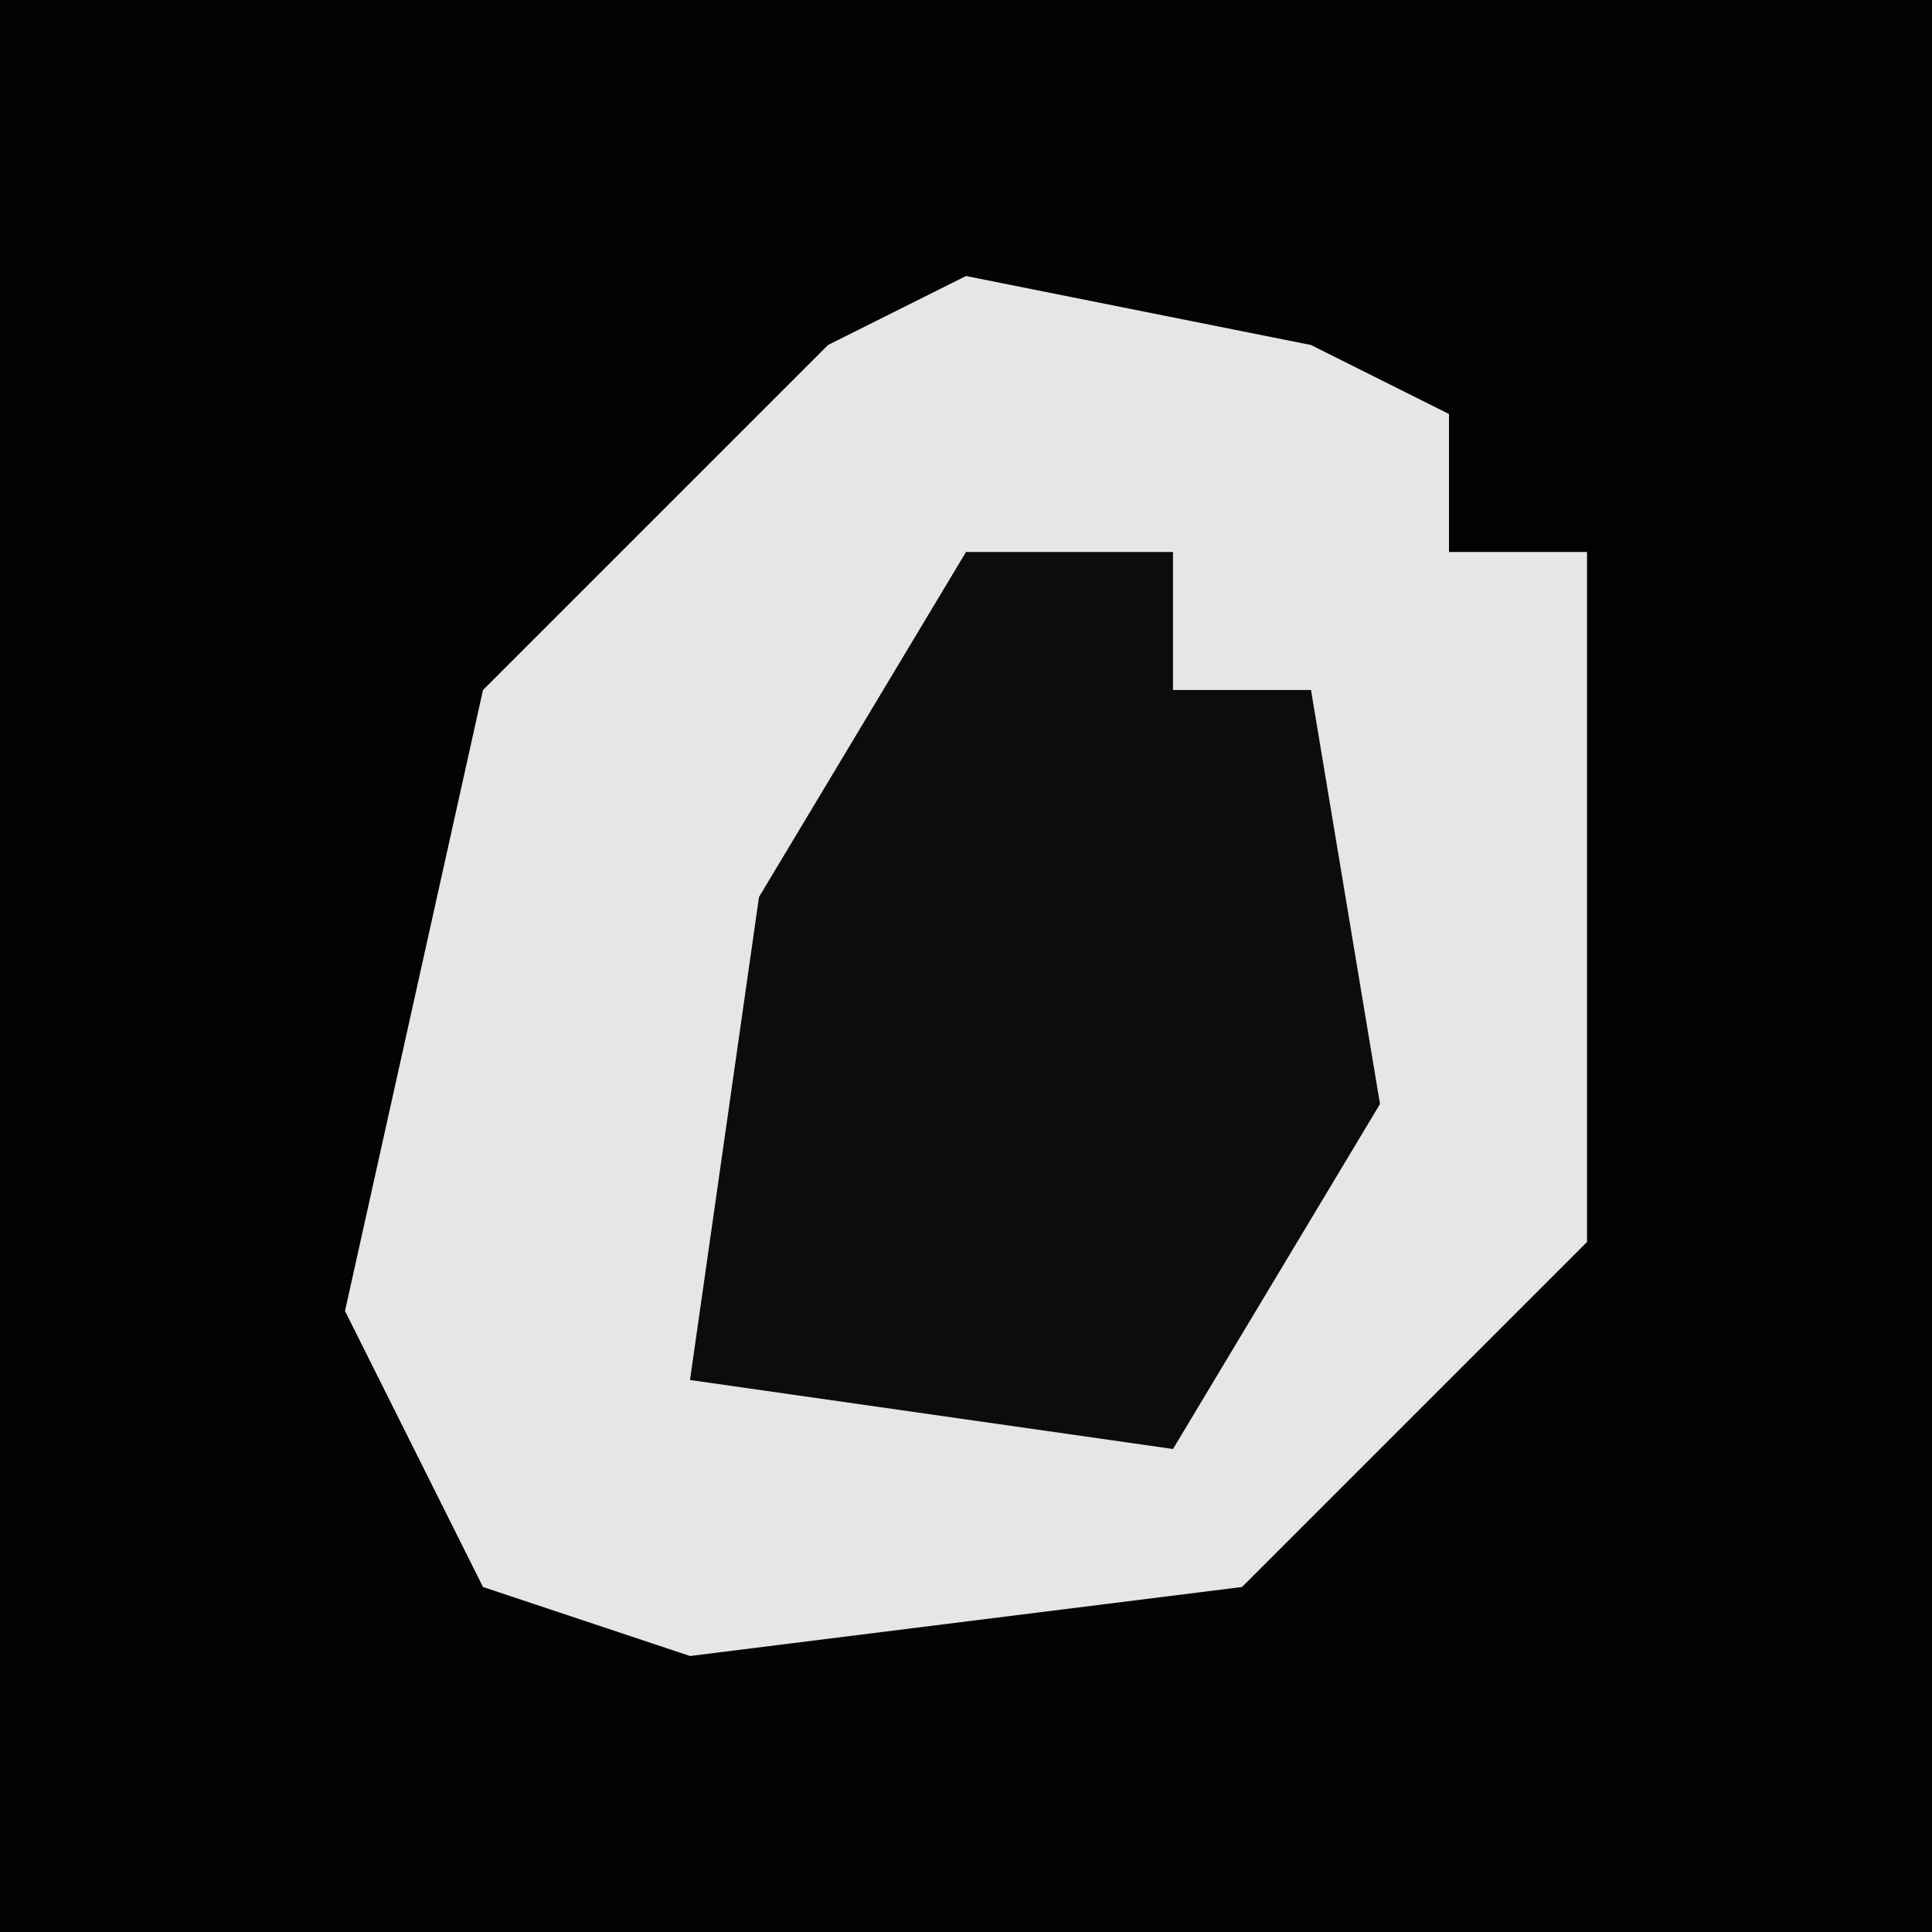 <?xml version="1.0" encoding="UTF-8"?>
<svg version="1.1" xmlns="http://www.w3.org/2000/svg" width="28" height="28">
<path d="M0,0 L28,0 L28,28 L0,28 Z " fill="#030303" transform="translate(0,0)"/>
<path d="M0,0 L5,1 L7,2 L7,4 L9,4 L9,14 L4,19 L-4,20 L-7,19 L-9,15 L-7,6 L-2,1 Z " fill="#E6E6E6" transform="translate(14,4)"/>
<path d="M0,0 L3,0 L3,2 L5,2 L6,8 L3,13 L-4,12 L-3,5 Z " fill="#0C0C0C" transform="translate(14,8)"/>
</svg>
